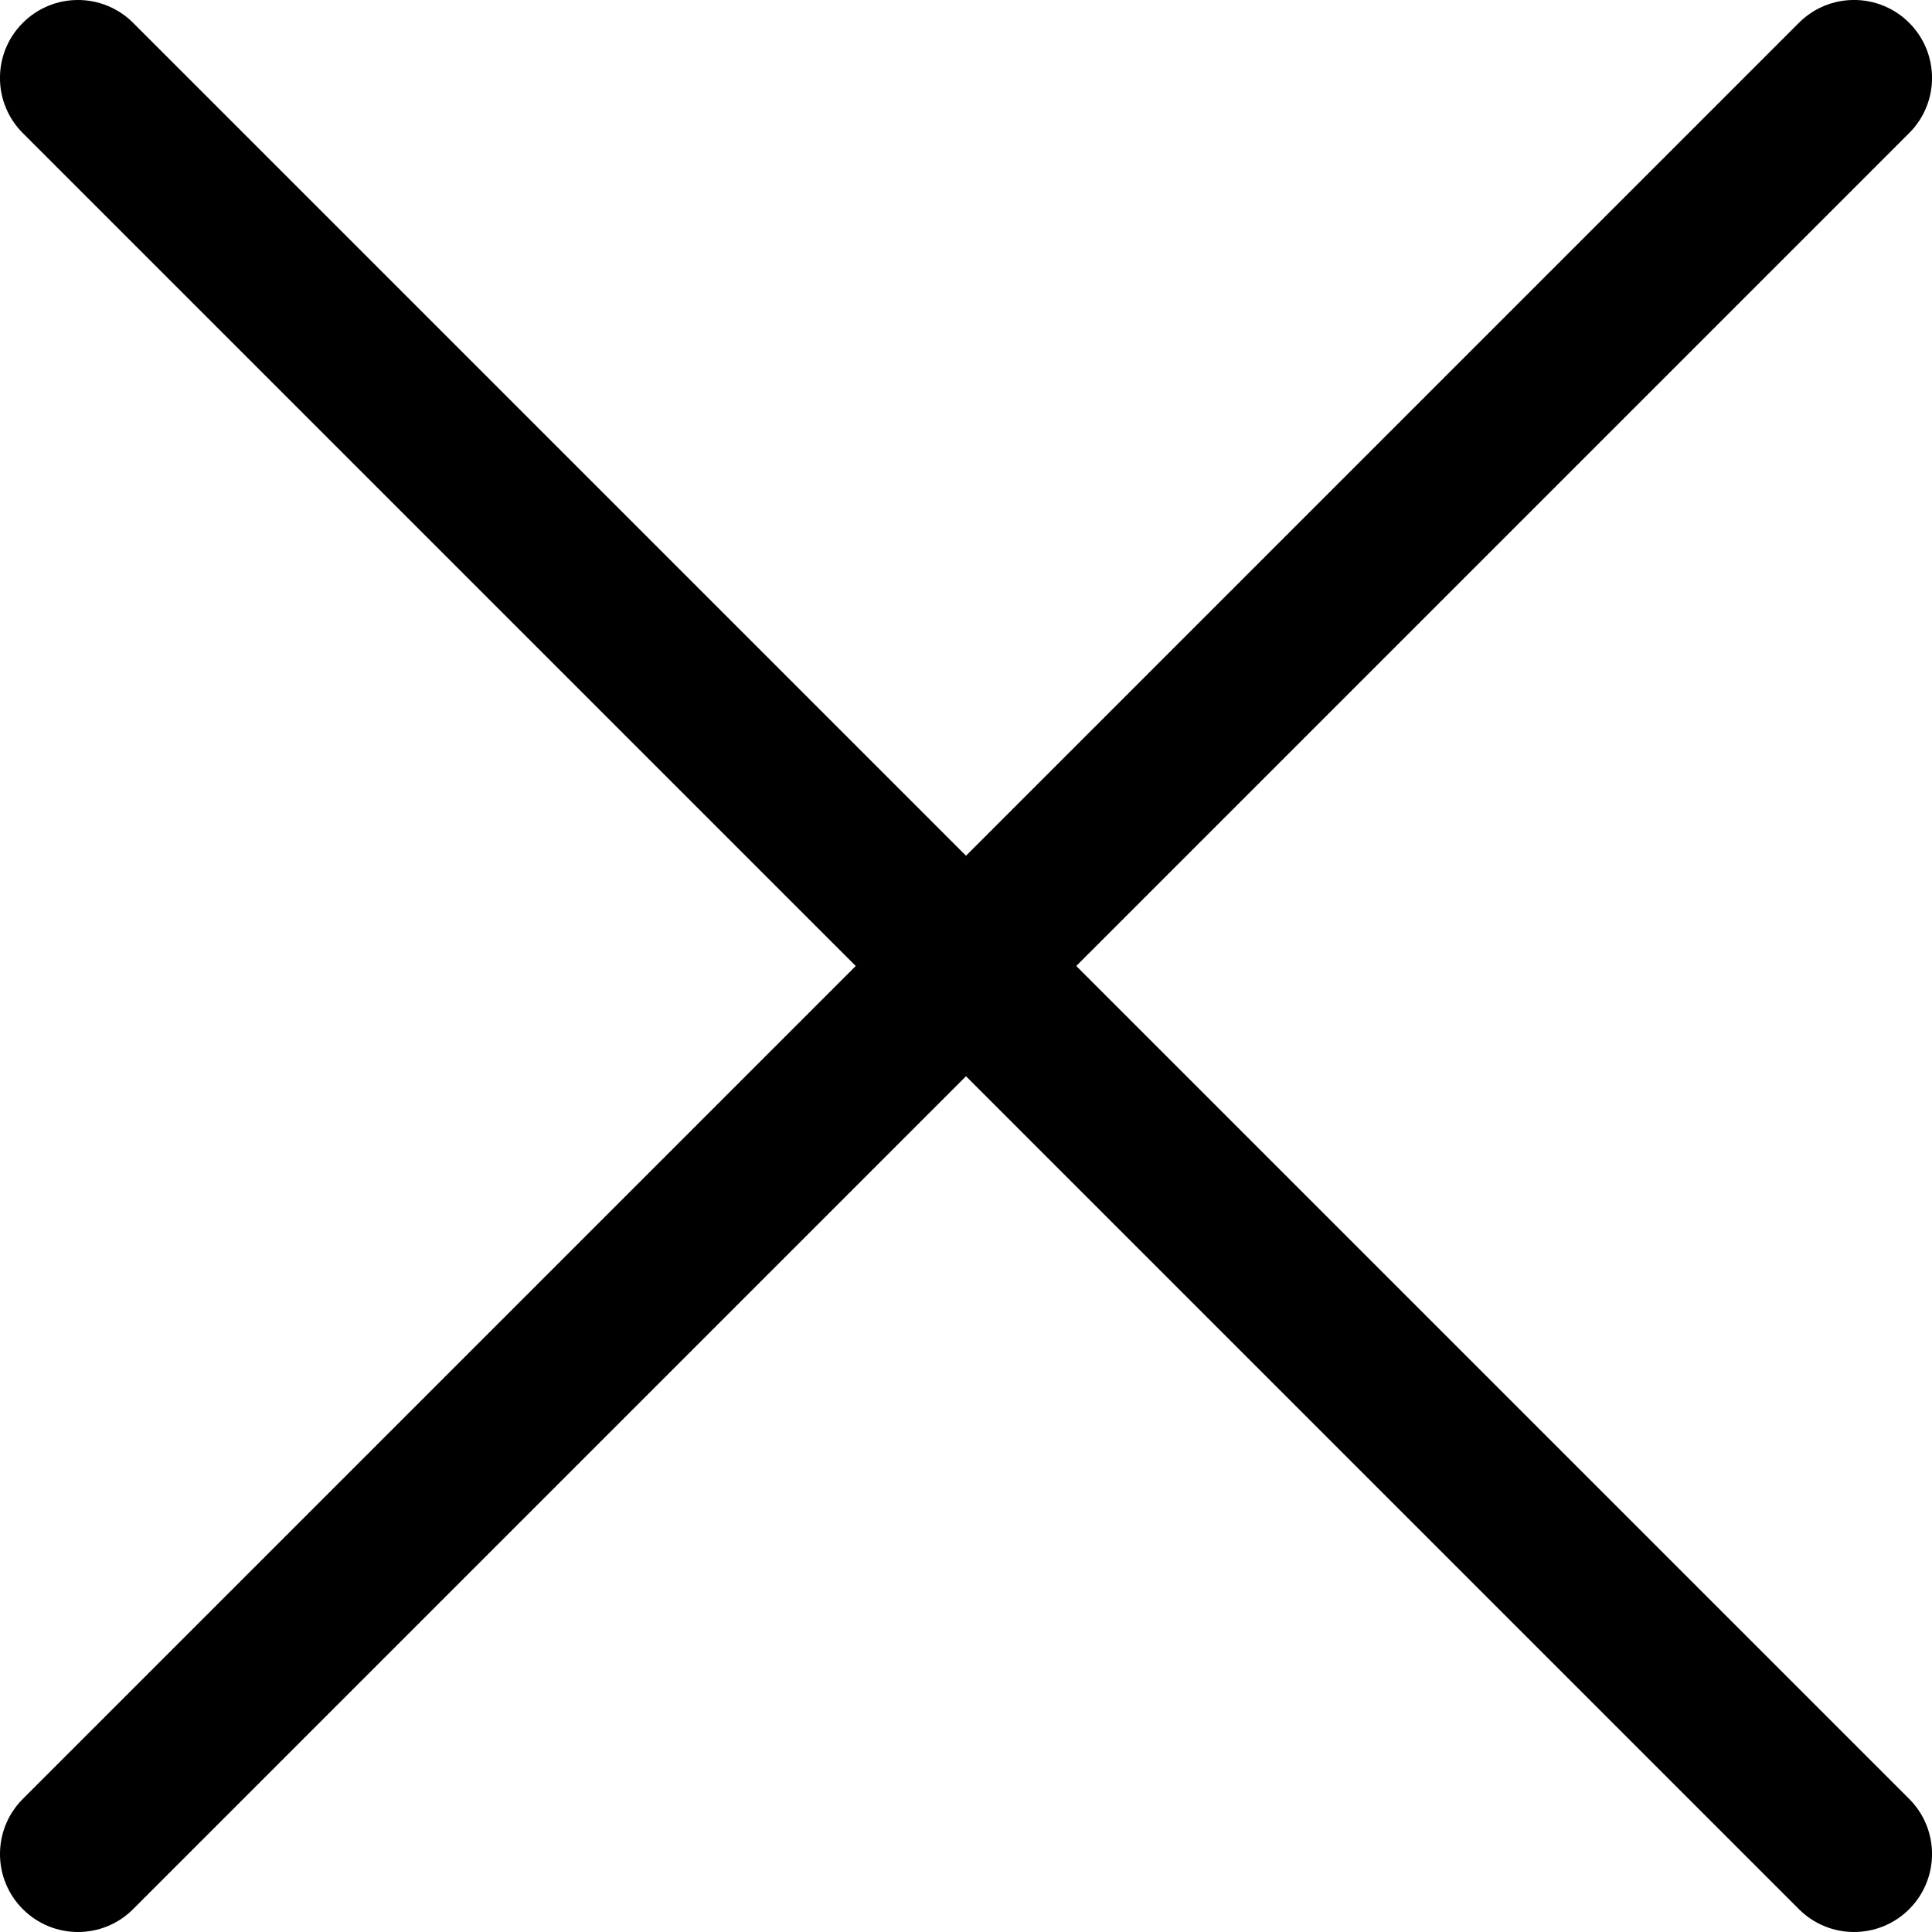 <?xml version="1.0" encoding="UTF-8" standalone="no"?>
<svg width="90px" height="90px" viewBox="0 0 90 90" version="1.1" xmlns="http://www.w3.org/2000/svg" xmlns:xlink="http://www.w3.org/1999/xlink">
    <!-- Generator: Sketch 3.6.1 (26313) - http://www.bohemiancoding.com/sketch -->
    <title>Combined Shape</title>
    <desc>Created with Sketch.</desc>
    <defs></defs>
    <g id="Page-1" stroke="none" stroke-width="1" fill="none" fill-rule="evenodd">
        <g id="noun_149007_cc" transform="translate(-1, -1)" fill="#000000">
            <path d="M46,51.136 L84.8,89.936 C85.509,90.645 86.439,91 87.368,91 C88.297,91 89.227,90.646 89.937,89.936 C91.356,88.519 91.356,86.217 89.937,84.8 L51.136,46 L89.937,7.199 C91.356,5.782 91.356,3.48 89.937,2.063 C88.518,0.644 86.219,0.644 84.8,2.063 L46,40.864 L7.2,2.064 C5.781,0.645 3.482,0.645 2.063,2.064 C0.644,3.481 0.644,5.783 2.063,7.2 L40.864,46 L2.064,84.8 C0.645,86.217 0.645,88.519 2.064,89.936 C2.773,90.645 3.703,91 4.632,91 C5.561,91 6.491,90.646 7.2,89.936 L46,51.136 Z" id="Combined-Shape"></path>
        </g>
    </g>
</svg>
